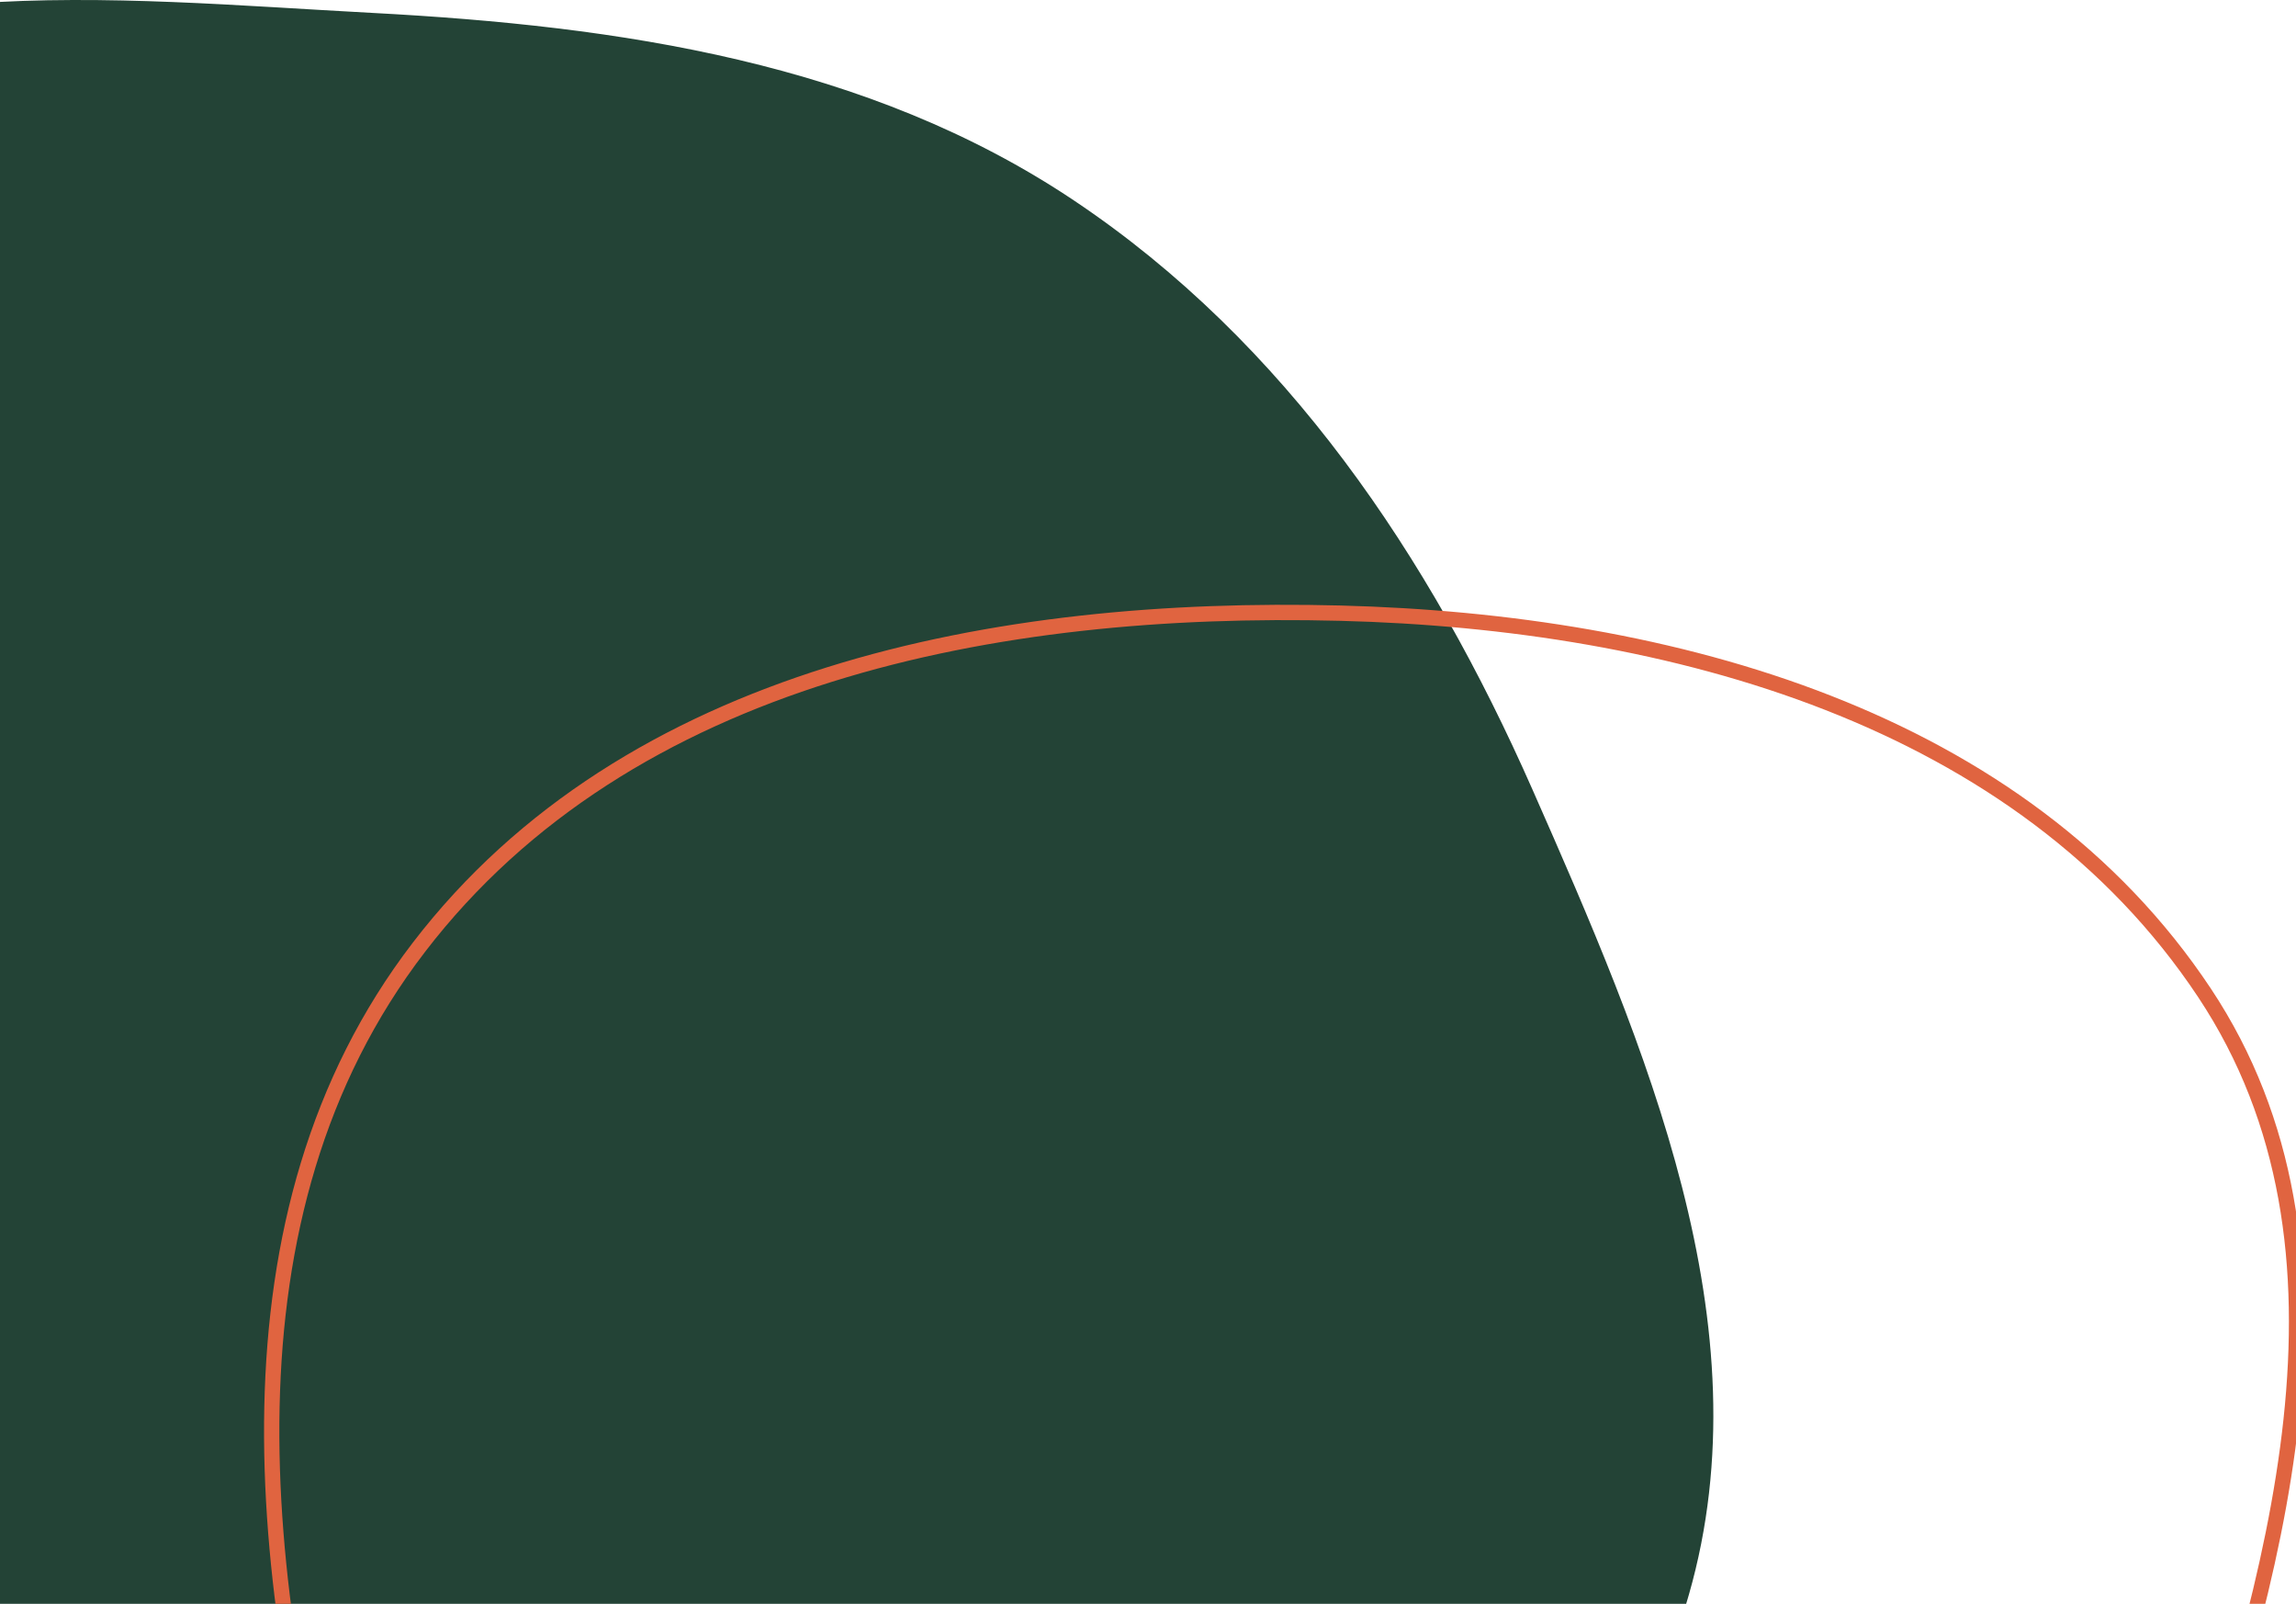 <svg width="600" height="419" viewBox="0 0 600 419" fill="none" xmlns="http://www.w3.org/2000/svg">
<g clip-path="url(#clip0)">
<path fill-rule="evenodd" clip-rule="evenodd" d="M97.279 3.371C162.045 6.811 226.754 16.305 280.656 52.376C336.039 89.437 373.564 145.293 400.466 206.261C430.019 273.238 461.542 346.201 441.355 416.57C420.919 487.804 364.958 553.46 294.38 576.058C228.261 597.229 165.141 541.386 97.279 526.739C48.617 516.236 1.118 517.4 -46.384 502.508C-118.418 479.926 -218.331 486.08 -250.406 417.742C-281.605 351.271 -208.3 282.571 -181.744 214.112C-157.131 150.661 -155.127 73.133 -100.818 32.115C-46.239 -9.108 28.977 -0.256 97.279 3.371Z" fill="#234336"/>
<path fill-rule="evenodd" clip-rule="evenodd" d="M350.287 160.187C436.765 162.402 528.285 187.337 576.115 259.417C620.727 326.646 594.268 412.832 568.723 489.365C547.061 554.265 507.082 607.968 448.165 642.754C380.781 682.539 302.552 718.592 229.956 689.379C153.121 658.46 112.245 578.72 90.46 498.813C67.208 413.527 55.663 317.6 109.475 247.468C164.158 176.201 260.489 157.888 350.287 160.187Z" stroke="#E06440" stroke-width="4"/>
</g>
<defs>
<clipPath id="clip0">
<rect width="600" height="419" fill="white"/>
</clipPath>
</defs>
</svg>
